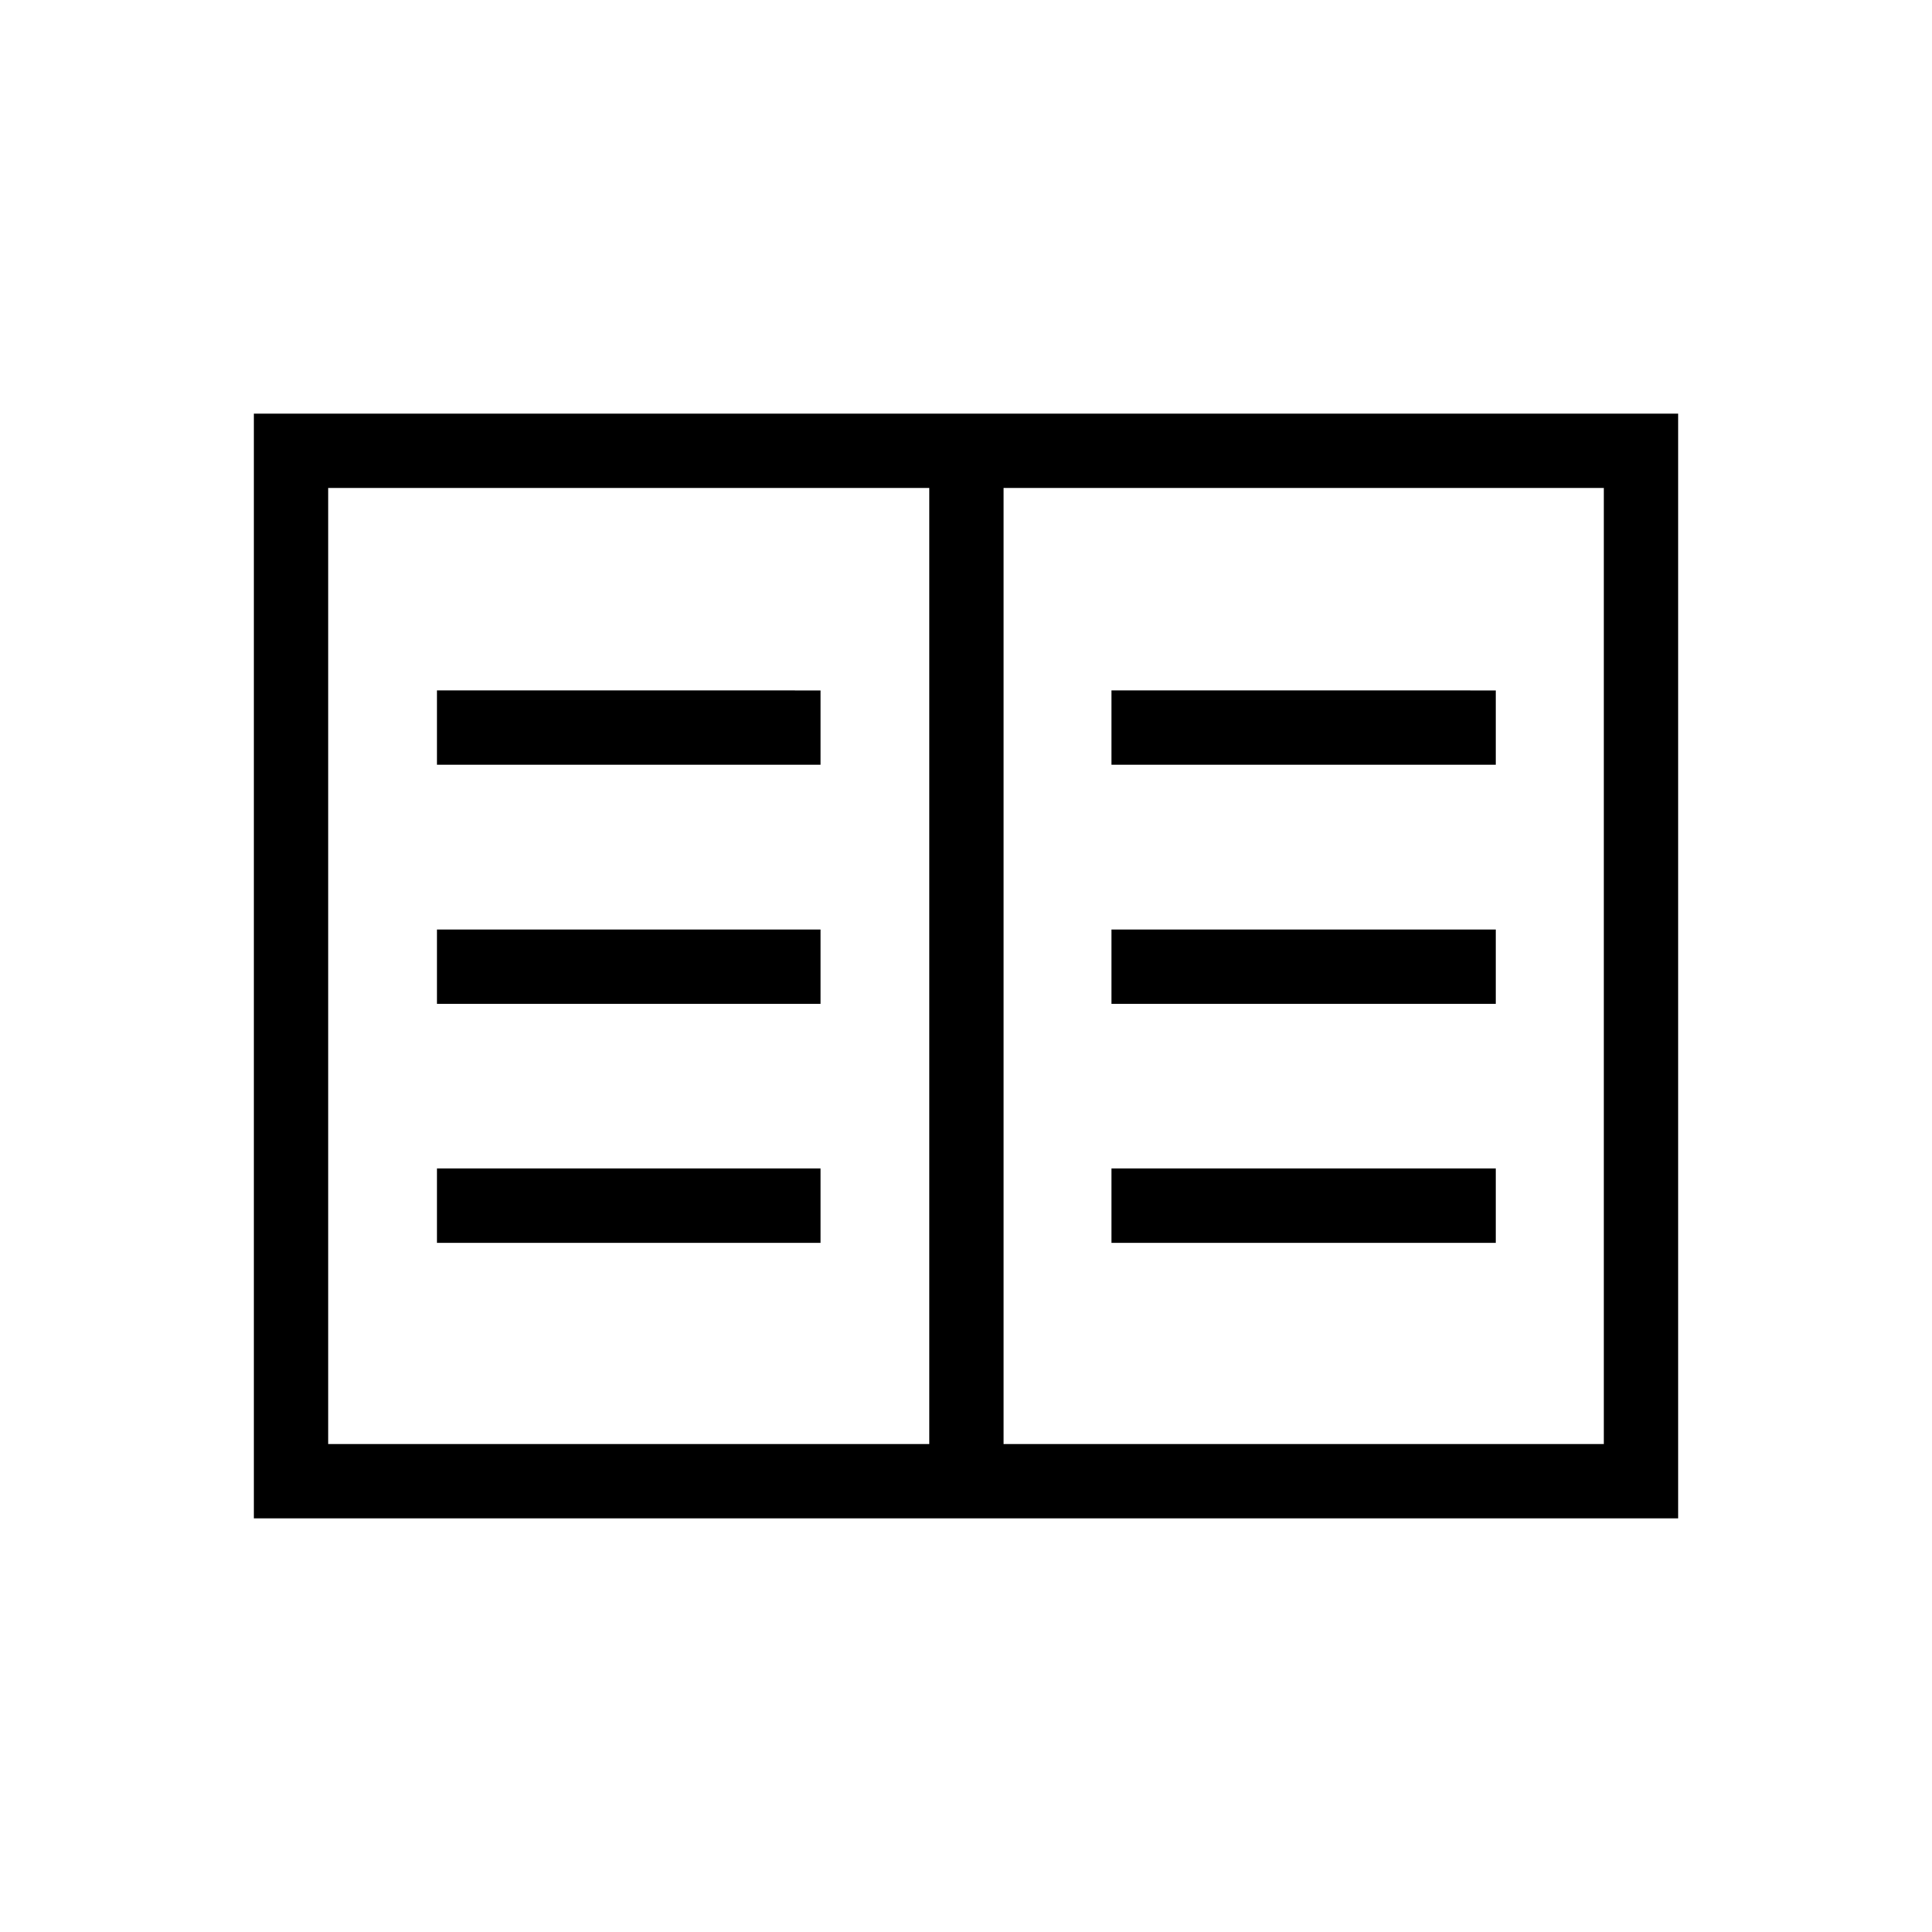 <svg xmlns="http://www.w3.org/2000/svg" height="24" viewBox="0 -960 960 960" width="24"><path d="M126.154-205.538v-548.924h707.692v548.924H126.154Zm36.923-36.924h298.654v-475.076H163.077v475.076Zm335.577 0h298.269v-475.076H498.654v475.076Zm-281.539-99.999h190.577v-36.924H217.115v36.924Zm0-118.77h190.577v-36.923H217.115v36.923Zm0-118.769h190.577v-36.923H217.115V-580Zm335.193 237.539h190.961v-36.924H552.308v36.924Zm0-118.77h190.961v-36.923H552.308v36.923Zm0-118.769h190.961v-36.923H552.308V-580Zm-90.577 337.538v-475.076 475.076Z"/></svg>